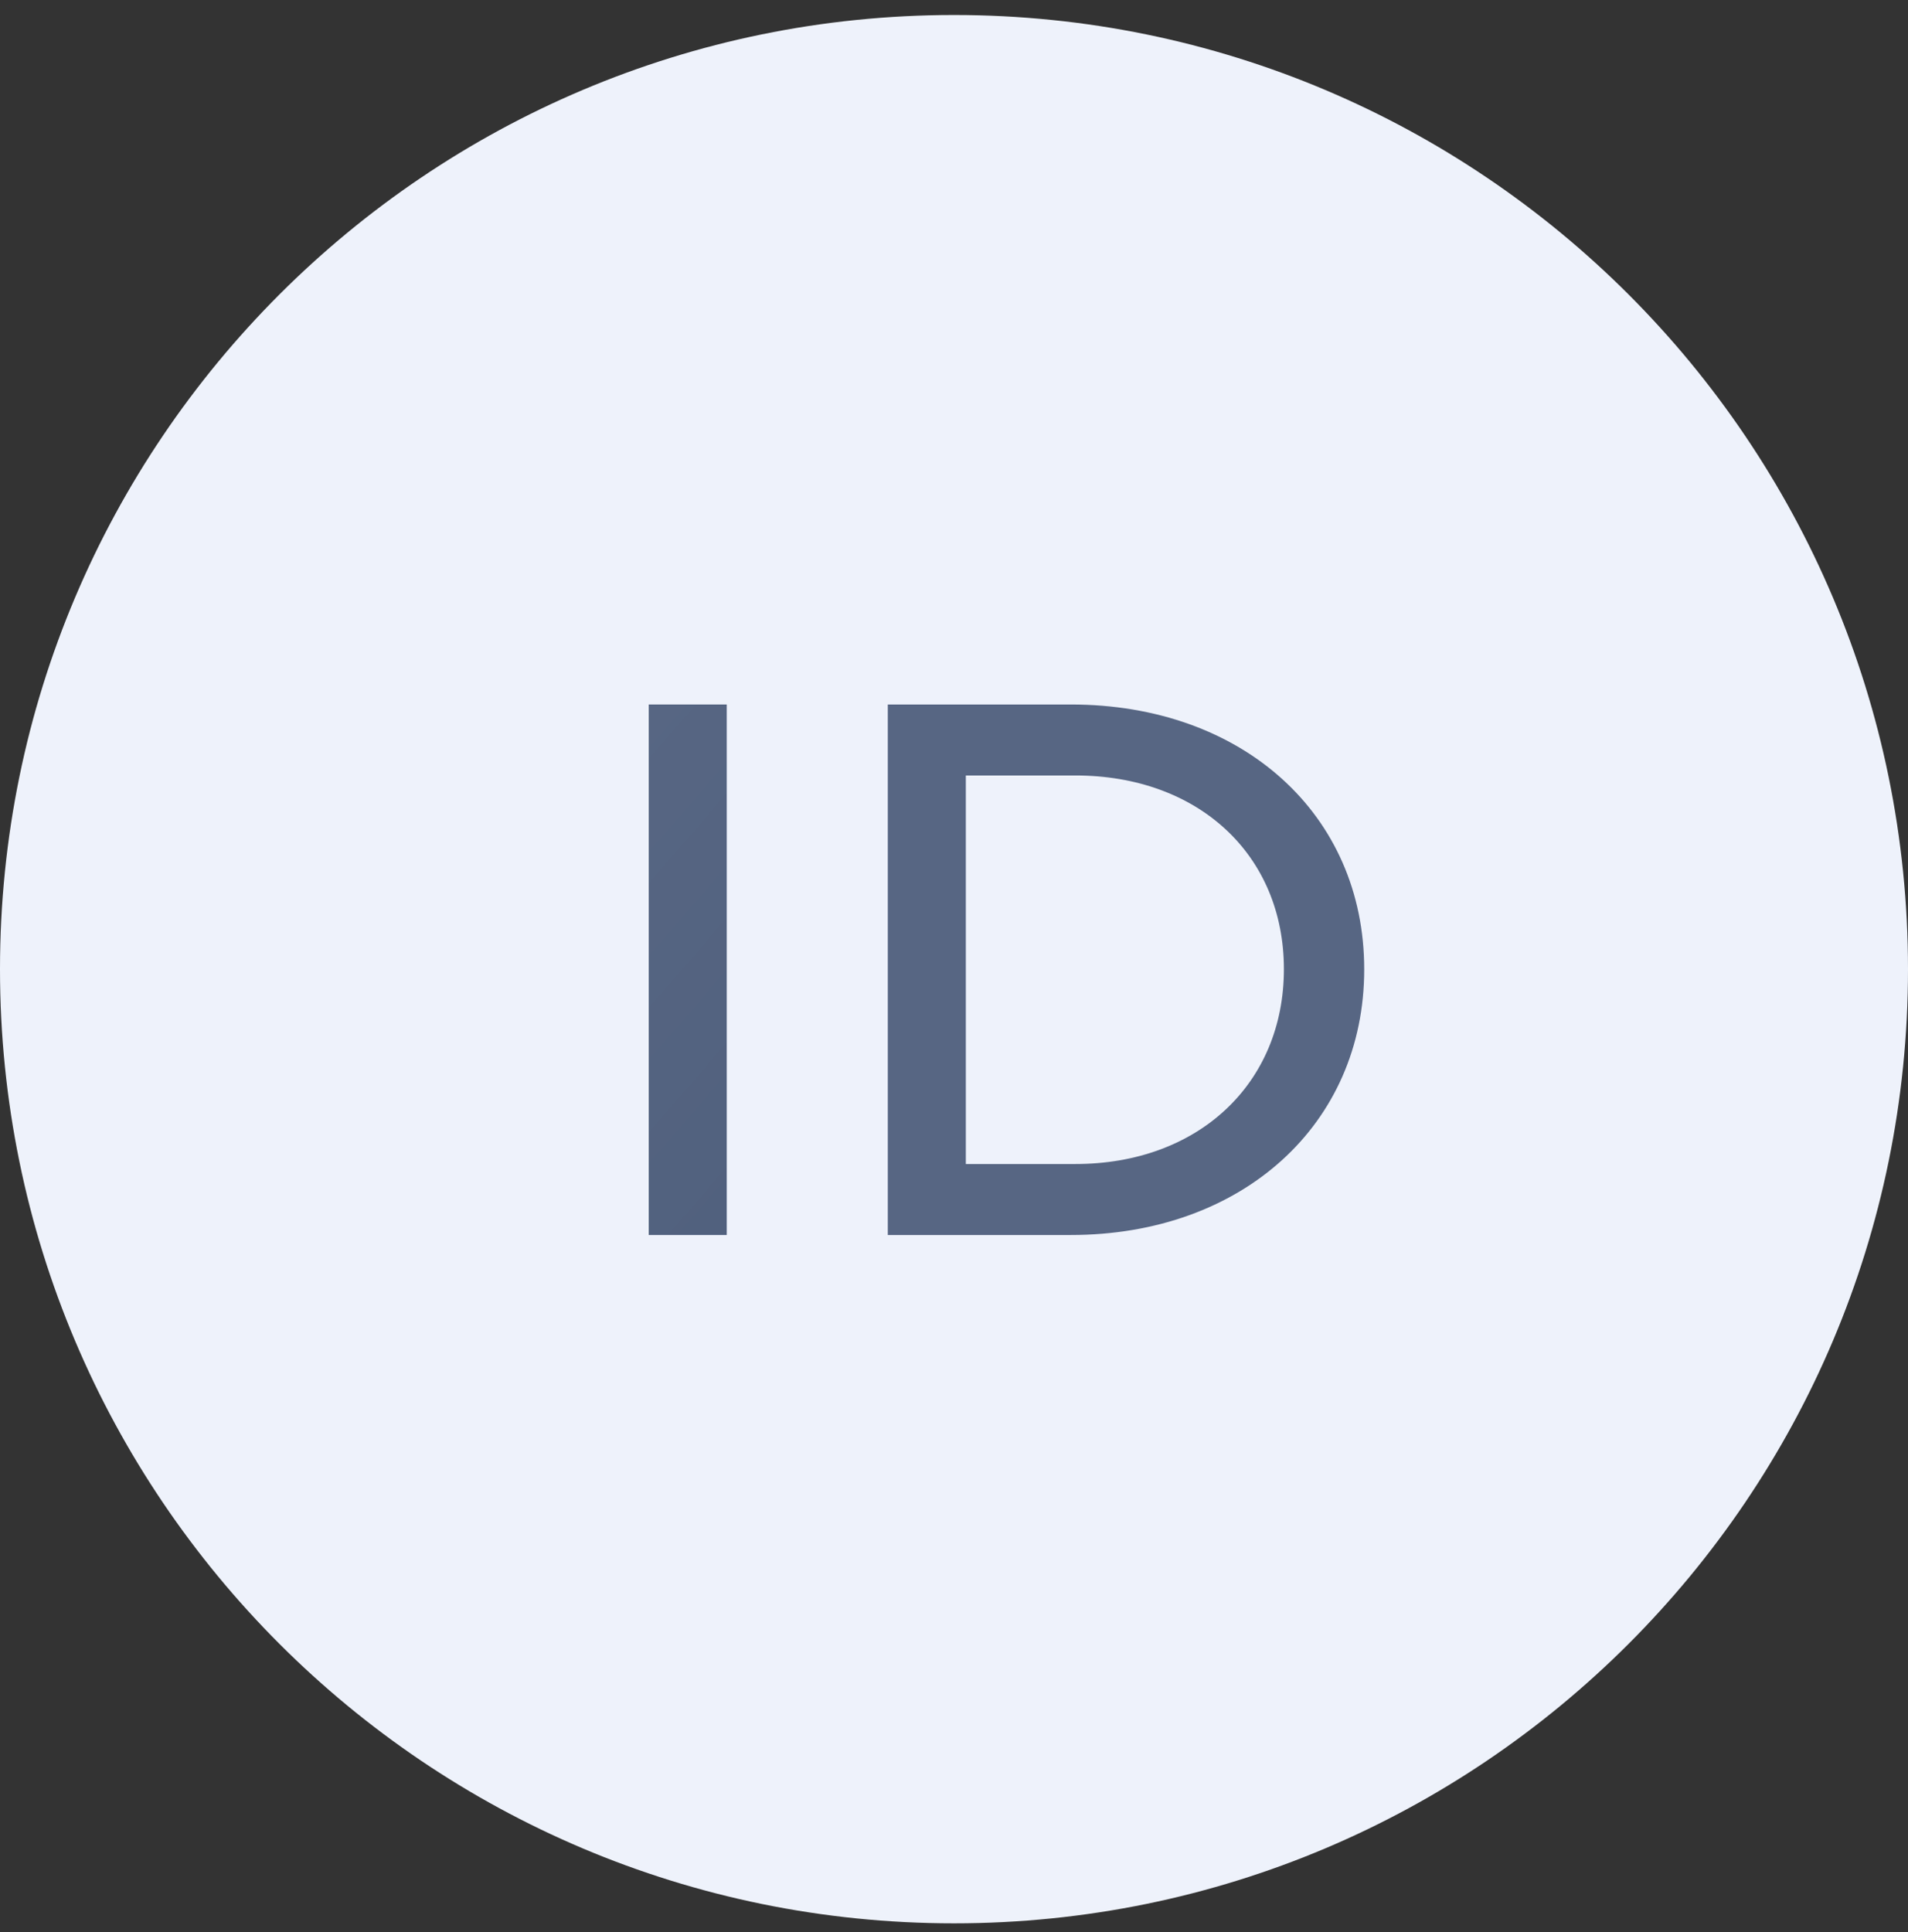 <svg xmlns="http://www.w3.org/2000/svg" width="80" height="81" fill="none" viewBox="0 0 80 81"><rect x="0" y="0" width="80" height="81" fill="#333333" stroke="none"/><path fill="#EEF2FB" d="M40 80.629C62.091 80.629 80 62.72 80 40.629C80 18.538 62.091 0.629 40 0.629C17.909 0.629 0 18.538 0 40.629C0 62.72 17.909 80.629 40 80.629Z"/><path fill="url(#paint0_linear)" d="M27.2 29.533H30.472V51.773H27.2V29.533Z"/><path fill="url(#paint1_linear)" d="M37.224 29.533H44.896C52.096 29.533 57.2 34.133 57.2 40.637C57.2 47.141 52.08 51.773 44.896 51.773H37.224V29.533ZM40.496 48.797H45.088C50.24 48.797 53.832 45.429 53.832 40.629C53.832 35.829 50.24 32.509 45.088 32.509H40.496"/><defs><linearGradient id="paint0_linear" x1="22.248" x2="45.728" y1="34.941" y2="55.213" gradientUnits="userSpaceOnUse"><stop stop-color="#576683"/><stop offset=".55" stop-color="#51617E"/><stop offset="1" stop-color="#485876"/></linearGradient><linearGradient id="paint1_linear" x1="750.567" x2="1389.77" y1="779.688" y2="1275.01" gradientUnits="userSpaceOnUse"><stop stop-color="#576683"/><stop offset=".55" stop-color="#51617E"/><stop offset="1" stop-color="#485876"/></linearGradient></defs></svg>